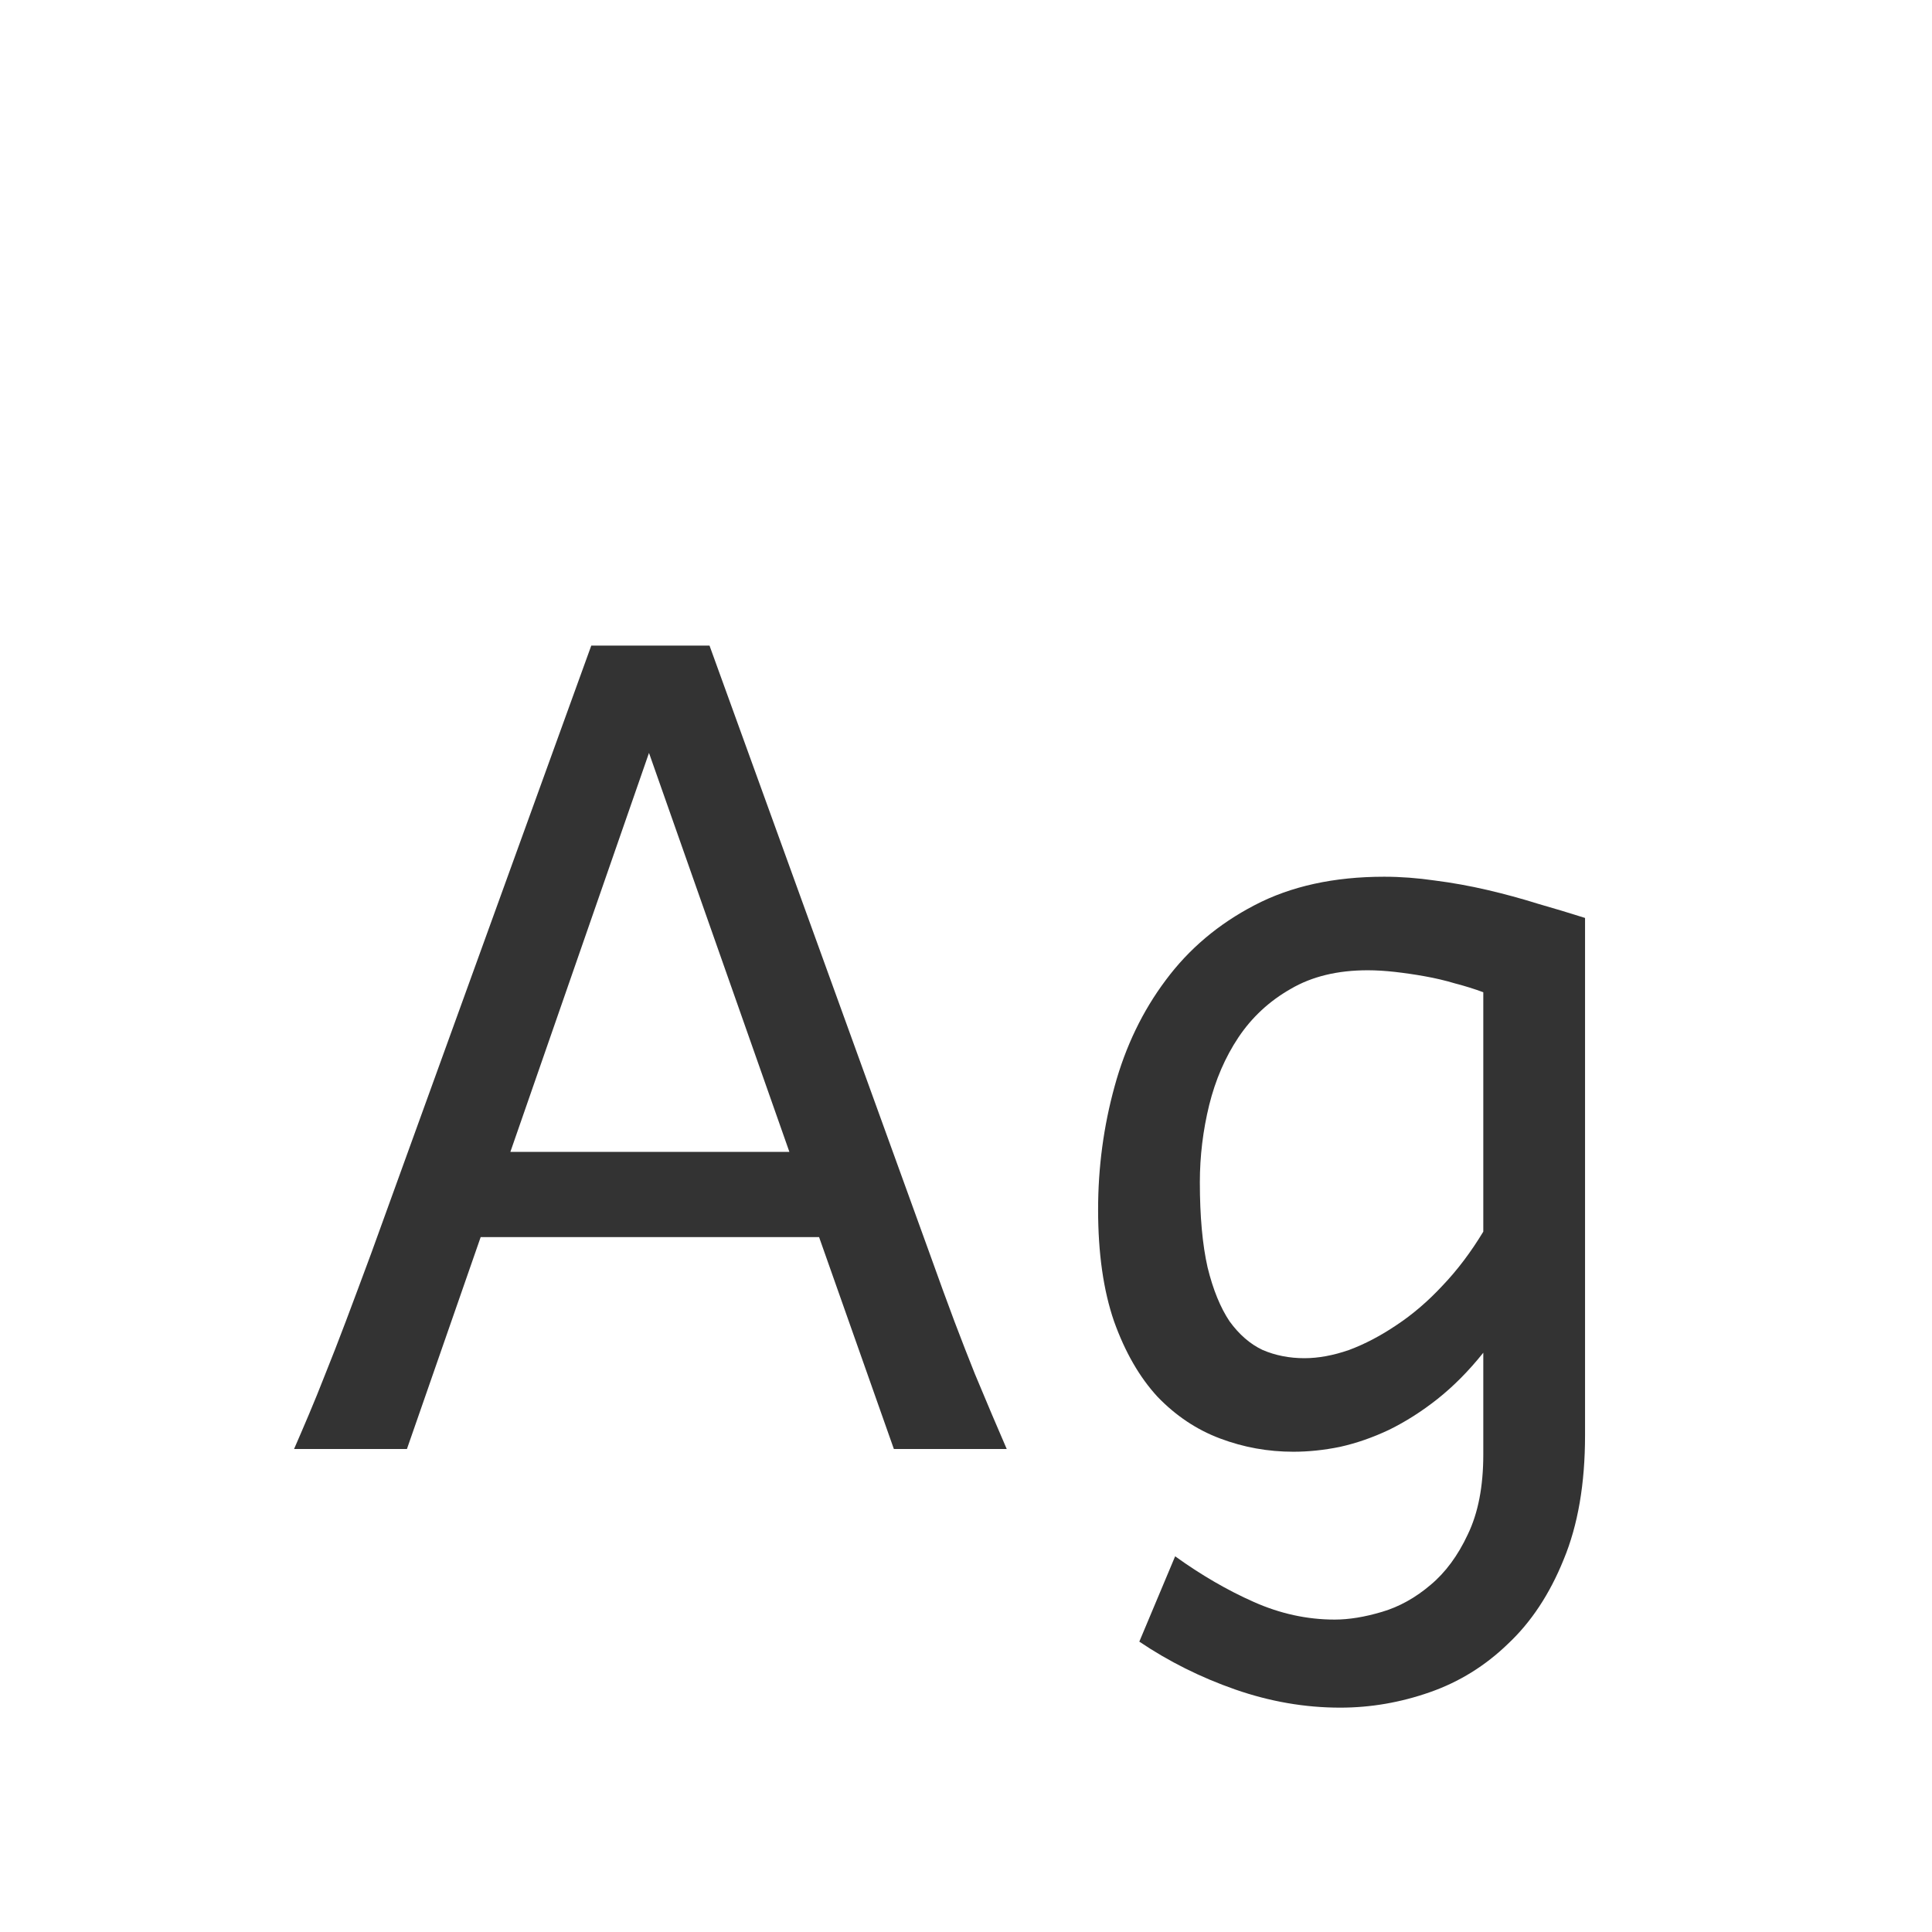 <svg width="24" height="24" viewBox="0 0 24 24" fill="none" xmlns="http://www.w3.org/2000/svg">
<path d="M8.062 9.353L6.34 14.309H9.806L8.062 9.353ZM3.653 18C3.713 17.863 3.774 17.72 3.838 17.569C3.902 17.419 3.97 17.25 4.043 17.064C4.12 16.872 4.205 16.656 4.296 16.414C4.387 16.172 4.492 15.892 4.61 15.573L7.345 8.02H8.814L11.549 15.573C11.663 15.892 11.765 16.172 11.856 16.414C11.948 16.656 12.032 16.872 12.109 17.064C12.187 17.25 12.258 17.419 12.321 17.569C12.385 17.72 12.447 17.863 12.506 18H11.104L10.175 15.368H5.971L5.055 18H3.653ZM18.426 12.326C18.316 12.285 18.2 12.249 18.077 12.217C17.954 12.18 17.829 12.151 17.701 12.128C17.574 12.105 17.448 12.087 17.325 12.073C17.207 12.06 17.095 12.053 16.99 12.053C16.616 12.053 16.297 12.13 16.033 12.285C15.769 12.435 15.552 12.636 15.384 12.887C15.22 13.133 15.099 13.413 15.021 13.727C14.944 14.042 14.905 14.361 14.905 14.685C14.905 15.108 14.937 15.462 15.001 15.744C15.069 16.022 15.161 16.245 15.274 16.414C15.393 16.578 15.53 16.697 15.685 16.77C15.844 16.838 16.017 16.872 16.204 16.872C16.377 16.872 16.562 16.838 16.758 16.77C16.954 16.697 17.15 16.594 17.346 16.462C17.546 16.33 17.738 16.166 17.92 15.97C18.107 15.774 18.275 15.55 18.426 15.3V12.326ZM19.69 17.829C19.69 18.431 19.602 18.946 19.424 19.374C19.251 19.802 19.02 20.151 18.733 20.42C18.451 20.693 18.127 20.894 17.763 21.021C17.398 21.149 17.027 21.213 16.648 21.213C16.211 21.213 15.776 21.138 15.343 20.987C14.914 20.837 14.518 20.639 14.153 20.393L14.598 19.333C14.921 19.565 15.247 19.755 15.575 19.9C15.903 20.046 16.238 20.119 16.58 20.119C16.758 20.119 16.954 20.087 17.168 20.023C17.382 19.96 17.583 19.848 17.77 19.689C17.956 19.534 18.111 19.324 18.234 19.06C18.362 18.795 18.426 18.465 18.426 18.068V16.804C18.248 17.027 18.059 17.218 17.858 17.378C17.662 17.533 17.462 17.66 17.257 17.761C17.056 17.856 16.854 17.927 16.648 17.973C16.448 18.014 16.254 18.034 16.067 18.034C15.753 18.034 15.45 17.98 15.158 17.87C14.867 17.761 14.607 17.588 14.379 17.351C14.156 17.109 13.976 16.797 13.839 16.414C13.707 16.031 13.641 15.569 13.641 15.026C13.641 14.502 13.709 13.992 13.846 13.495C13.982 12.998 14.194 12.559 14.481 12.176C14.769 11.788 15.135 11.479 15.582 11.246C16.033 11.009 16.571 10.891 17.195 10.891C17.4 10.891 17.61 10.907 17.824 10.938C18.043 10.966 18.259 11.005 18.474 11.055C18.688 11.105 18.898 11.162 19.102 11.226C19.308 11.285 19.504 11.344 19.69 11.403V17.829Z" fill="#333333"/>
</svg>
